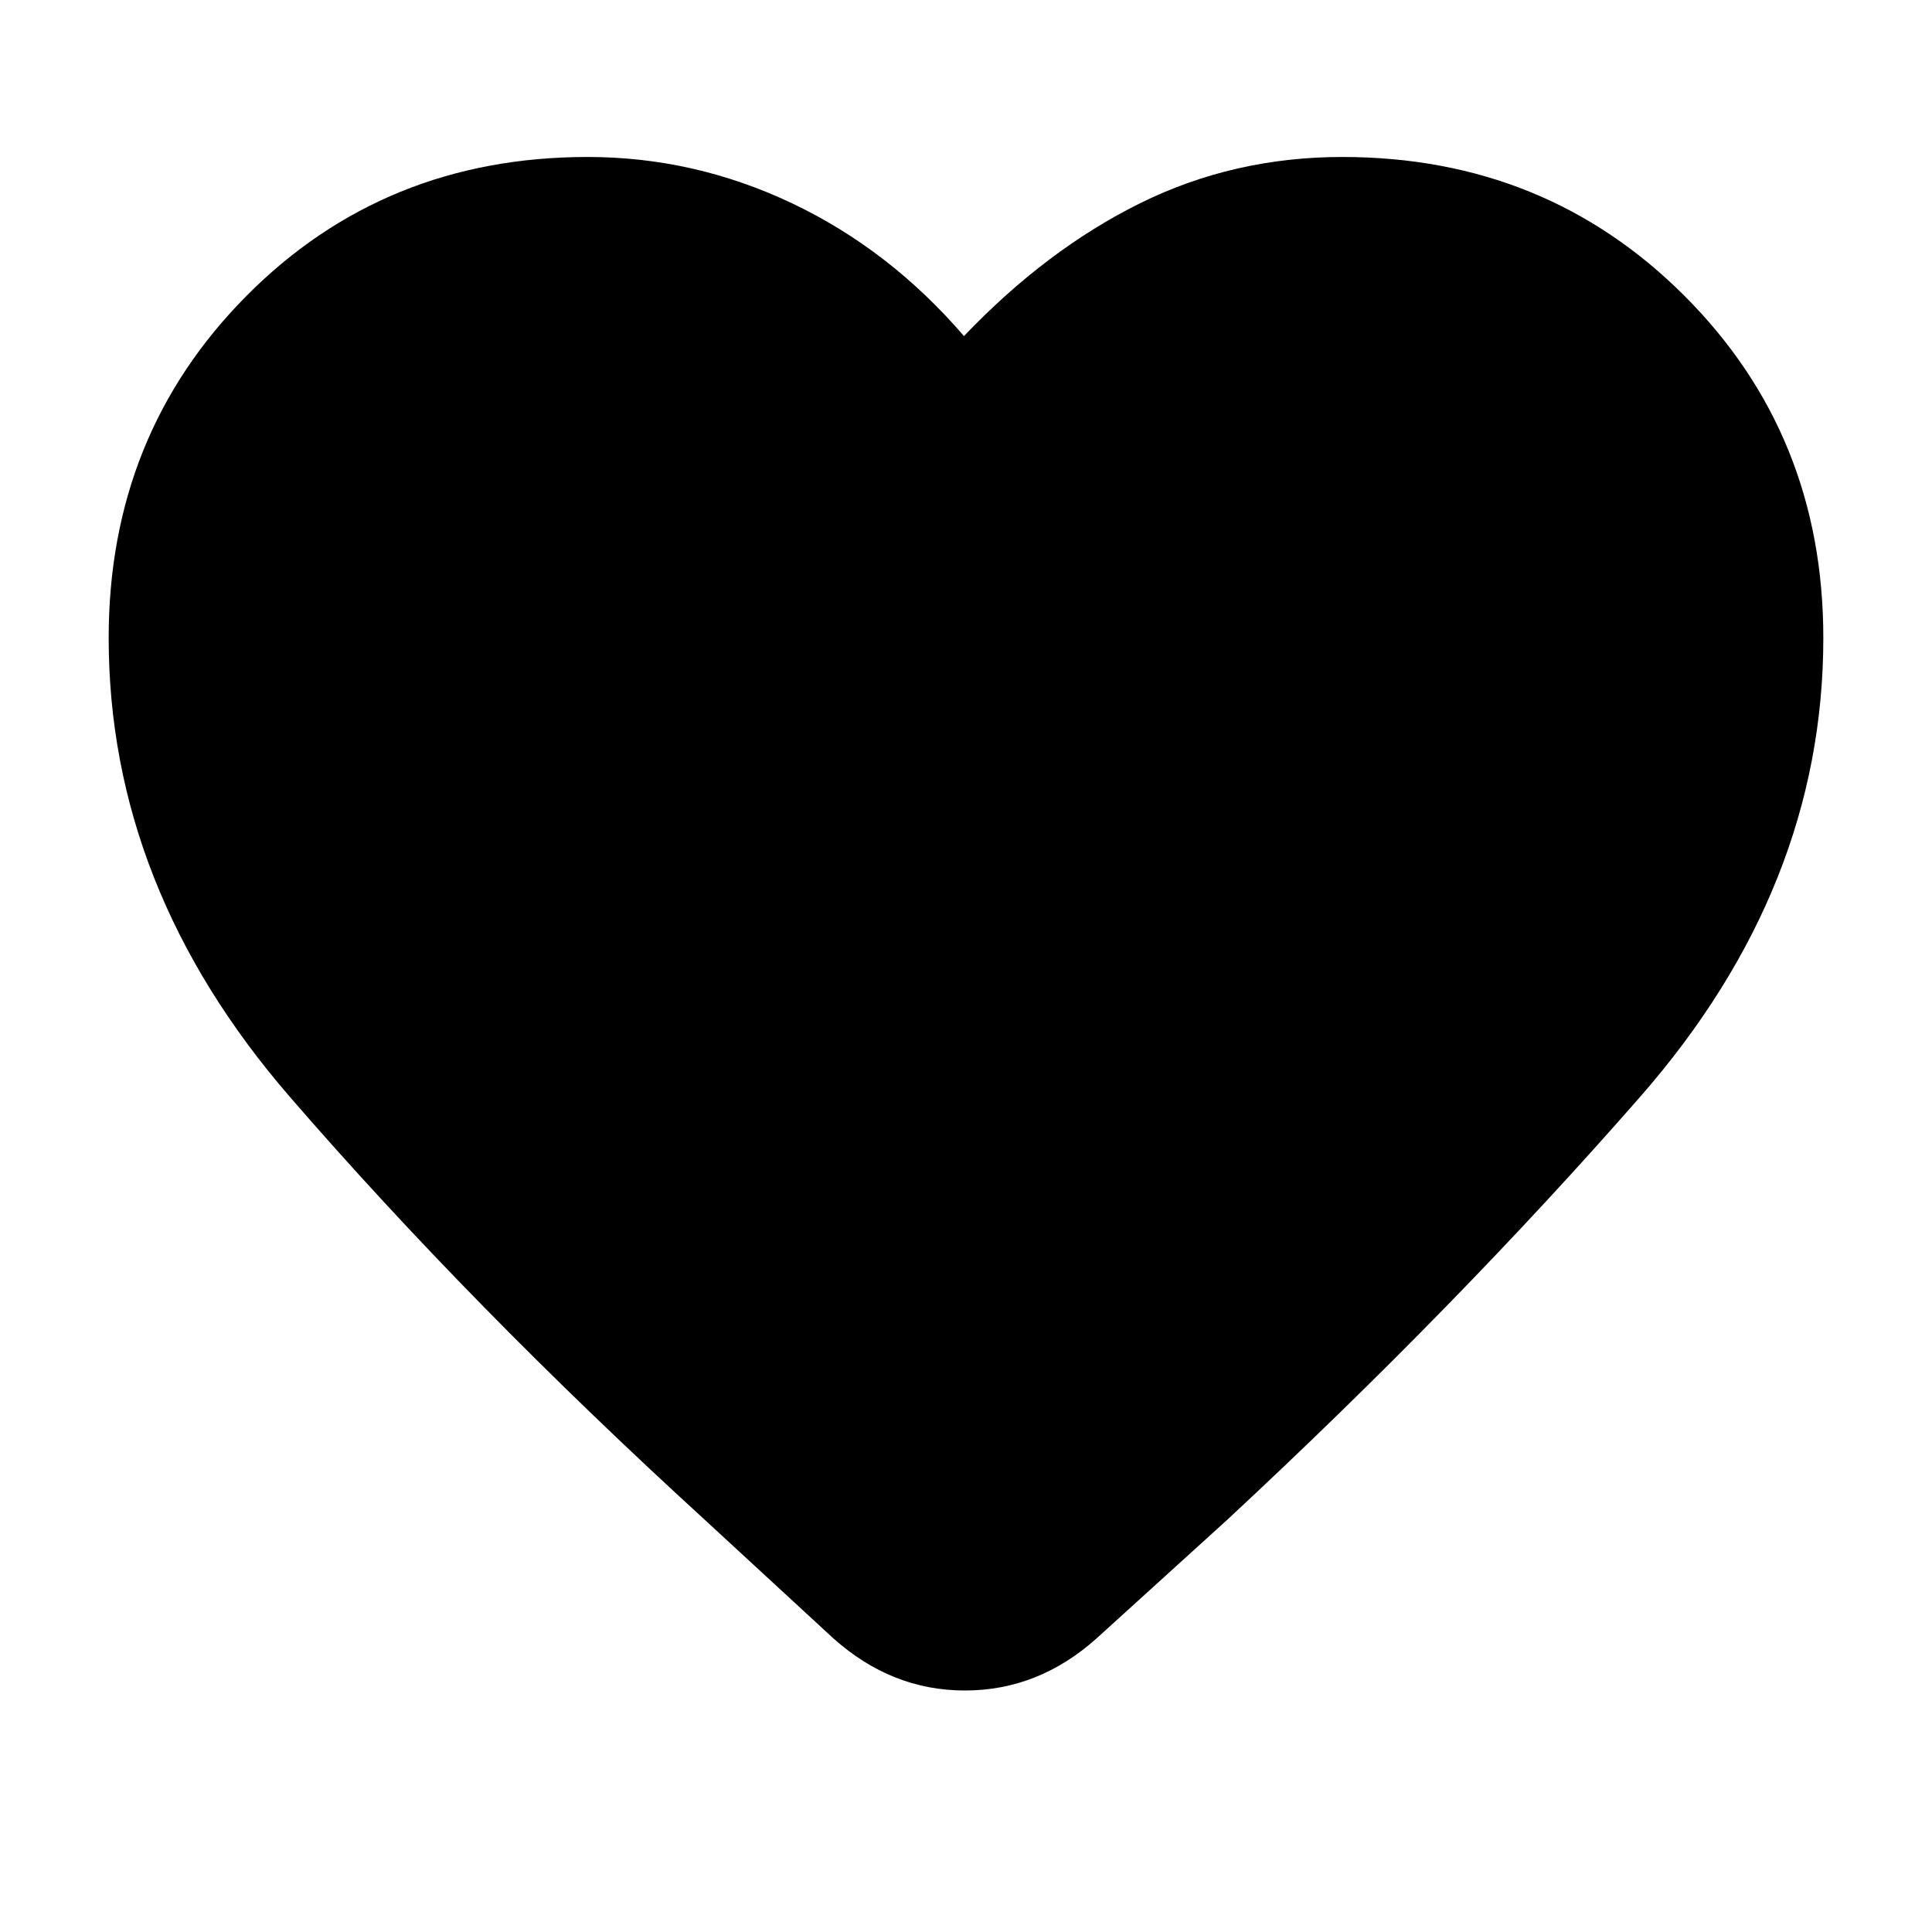 <svg xmlns="http://www.w3.org/2000/svg" height="40" width="40"><path d="M17.25 33.917 14.583 31.458Q9.75 27.042 6 22.708Q2.25 18.375 2.25 13.208Q2.25 9 5.104 6.125Q7.958 3.25 12.167 3.25Q14.375 3.25 16.396 4.208Q18.417 5.167 19.958 6.958Q21.667 5.167 23.604 4.208Q25.542 3.25 27.792 3.25Q32 3.25 34.875 6.125Q37.75 9 37.75 13.208Q37.75 18.375 33.958 22.708Q30.167 27.042 25.417 31.458L22.708 33.917Q21.5 35 19.979 35Q18.458 35 17.25 33.917Z"/></svg>